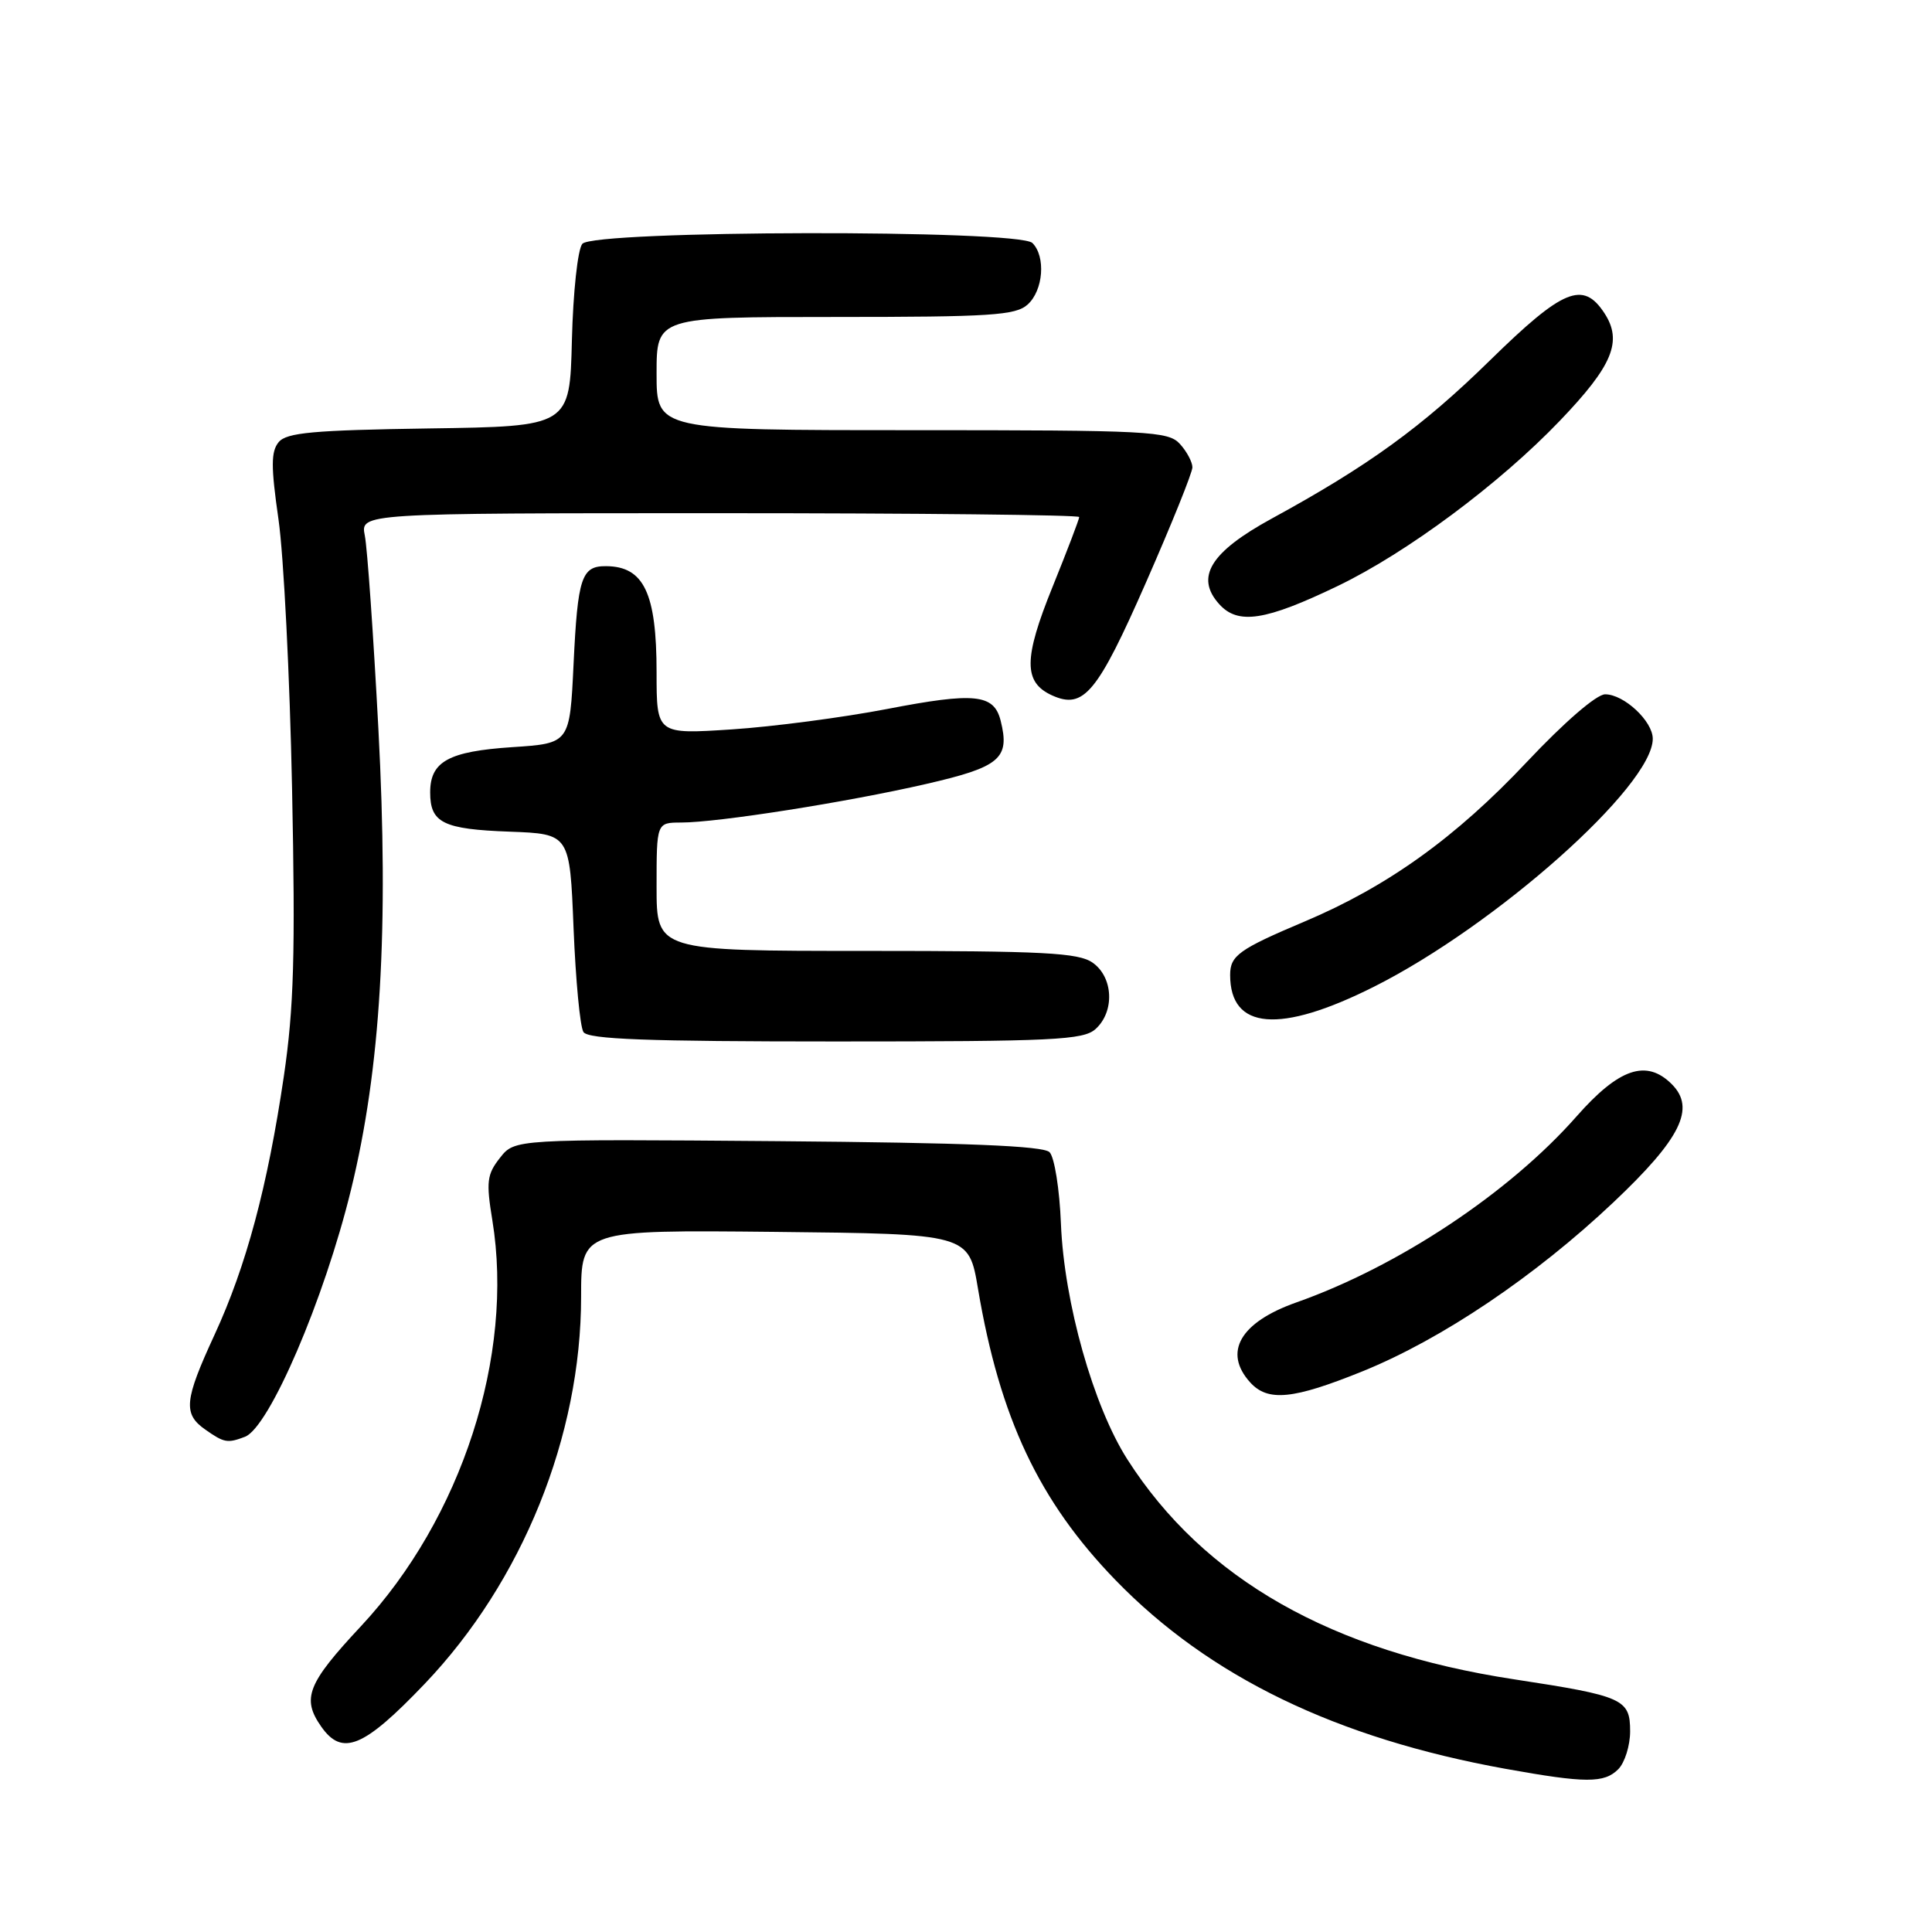 <?xml version="1.0" encoding="UTF-8" standalone="no"?>
<!DOCTYPE svg PUBLIC "-//W3C//DTD SVG 1.1//EN" "http://www.w3.org/Graphics/SVG/1.1/DTD/svg11.dtd" >
<svg xmlns="http://www.w3.org/2000/svg" xmlns:xlink="http://www.w3.org/1999/xlink" version="1.1" viewBox="0 0 256 256">
 <g >
 <path fill="currentColor"
d=" M 214.43 234.43 C 215.29 233.56 216.00 231.30 216.00 229.41 C 216.00 225.13 215.11 224.73 200.64 222.52 C 176.42 218.83 159.52 209.23 149.39 193.39 C 144.88 186.34 141.00 172.59 140.58 162.17 C 140.40 157.59 139.72 153.32 139.07 152.67 C 138.23 151.83 128.05 151.42 103.05 151.21 C 68.20 150.93 68.20 150.93 66.25 153.42 C 64.52 155.61 64.40 156.59 65.24 161.70 C 68.16 179.61 61.17 201.19 47.82 215.49 C 40.73 223.08 39.95 225.05 42.56 228.78 C 45.35 232.76 48.17 231.60 56.27 223.12 C 69.21 209.56 77.00 190.30 77.00 171.82 C 77.00 162.97 77.00 162.97 102.68 163.23 C 128.37 163.50 128.37 163.50 129.59 170.77 C 132.48 187.90 137.68 198.92 147.81 209.37 C 160.23 222.18 177.10 230.34 199.50 234.38 C 210.11 236.29 212.56 236.30 214.43 234.43 Z  M 32.46 190.38 C 35.68 189.14 42.97 172.17 46.51 157.65 C 50.44 141.59 51.54 123.07 50.14 96.62 C 49.48 84.14 48.67 72.60 48.34 70.97 C 47.75 68.00 47.75 68.00 95.38 68.00 C 121.57 68.00 143.00 68.23 143.00 68.51 C 143.00 68.80 141.41 72.96 139.47 77.76 C 135.61 87.28 135.60 90.41 139.40 92.14 C 143.59 94.04 145.40 91.86 151.87 77.13 C 155.24 69.46 158.00 62.62 158.00 61.92 C 158.00 61.23 157.26 59.83 156.35 58.83 C 154.80 57.13 152.36 57.00 120.85 57.00 C 87.00 57.00 87.00 57.00 87.00 49.50 C 87.00 42.00 87.00 42.00 110.67 42.00 C 131.29 42.00 134.58 41.79 136.17 40.35 C 138.25 38.47 138.59 33.99 136.80 32.20 C 134.99 30.39 78.66 30.50 77.16 32.31 C 76.55 33.04 75.94 38.73 75.78 45.06 C 75.50 56.50 75.50 56.50 56.85 56.77 C 41.52 57.00 37.98 57.32 36.93 58.58 C 35.90 59.83 35.89 61.79 36.90 68.81 C 37.59 73.59 38.40 89.65 38.70 104.50 C 39.15 126.49 38.94 133.56 37.61 142.62 C 35.45 157.24 32.63 167.76 28.43 176.86 C 24.41 185.57 24.23 187.35 27.22 189.44 C 29.71 191.19 30.15 191.26 32.46 190.38 Z  M 180.58 181.69 C 191.06 177.44 203.42 169.11 213.78 159.32 C 222.73 150.86 224.71 146.85 221.52 143.66 C 218.17 140.31 214.53 141.54 208.91 147.92 C 200.00 158.04 185.29 167.81 171.77 172.58 C 164.33 175.21 162.04 179.17 165.65 183.17 C 168.00 185.77 171.35 185.43 180.58 181.69 Z  M 145.17 136.35 C 147.73 134.03 147.52 129.48 144.78 127.56 C 142.90 126.24 138.30 126.00 114.78 126.00 C 87.00 126.00 87.00 126.00 87.00 117.50 C 87.00 109.00 87.00 109.00 90.25 108.99 C 95.10 108.99 112.26 106.29 122.72 103.88 C 132.52 101.63 133.85 100.51 132.59 95.49 C 131.70 91.96 129.17 91.70 117.52 93.95 C 111.69 95.07 102.44 96.29 96.96 96.65 C 87.00 97.30 87.00 97.30 87.00 89.08 C 87.00 78.59 85.32 75.05 80.31 75.02 C 77.05 74.99 76.55 76.50 76.00 88.00 C 75.50 98.50 75.50 98.50 67.90 99.00 C 59.43 99.56 57.00 100.90 57.00 105.00 C 57.00 109.03 58.71 109.88 67.55 110.20 C 75.50 110.50 75.50 110.50 76.00 123.00 C 76.28 129.88 76.86 136.06 77.31 136.75 C 77.93 137.71 85.74 138.00 110.73 138.00 C 139.67 138.00 143.55 137.81 145.17 136.35 Z  M 182.05 130.75 C 198.22 122.63 219.00 104.15 219.00 97.89 C 219.00 95.56 215.19 92.00 212.69 92.00 C 211.55 92.00 207.29 95.68 202.32 100.96 C 192.90 110.97 183.88 117.45 172.88 122.10 C 164.15 125.79 163.00 126.62 163.00 129.19 C 163.00 136.47 169.59 137.01 182.05 130.75 Z  M 177.27 77.64 C 186.41 73.24 198.70 64.10 206.69 55.75 C 213.69 48.45 215.03 45.22 212.59 41.49 C 209.76 37.17 207.12 38.26 197.43 47.75 C 188.43 56.57 181.33 61.72 168.52 68.71 C 160.37 73.16 158.33 76.49 161.56 80.06 C 164.05 82.82 167.67 82.26 177.27 77.64 Z "/>
</g>
</svg>